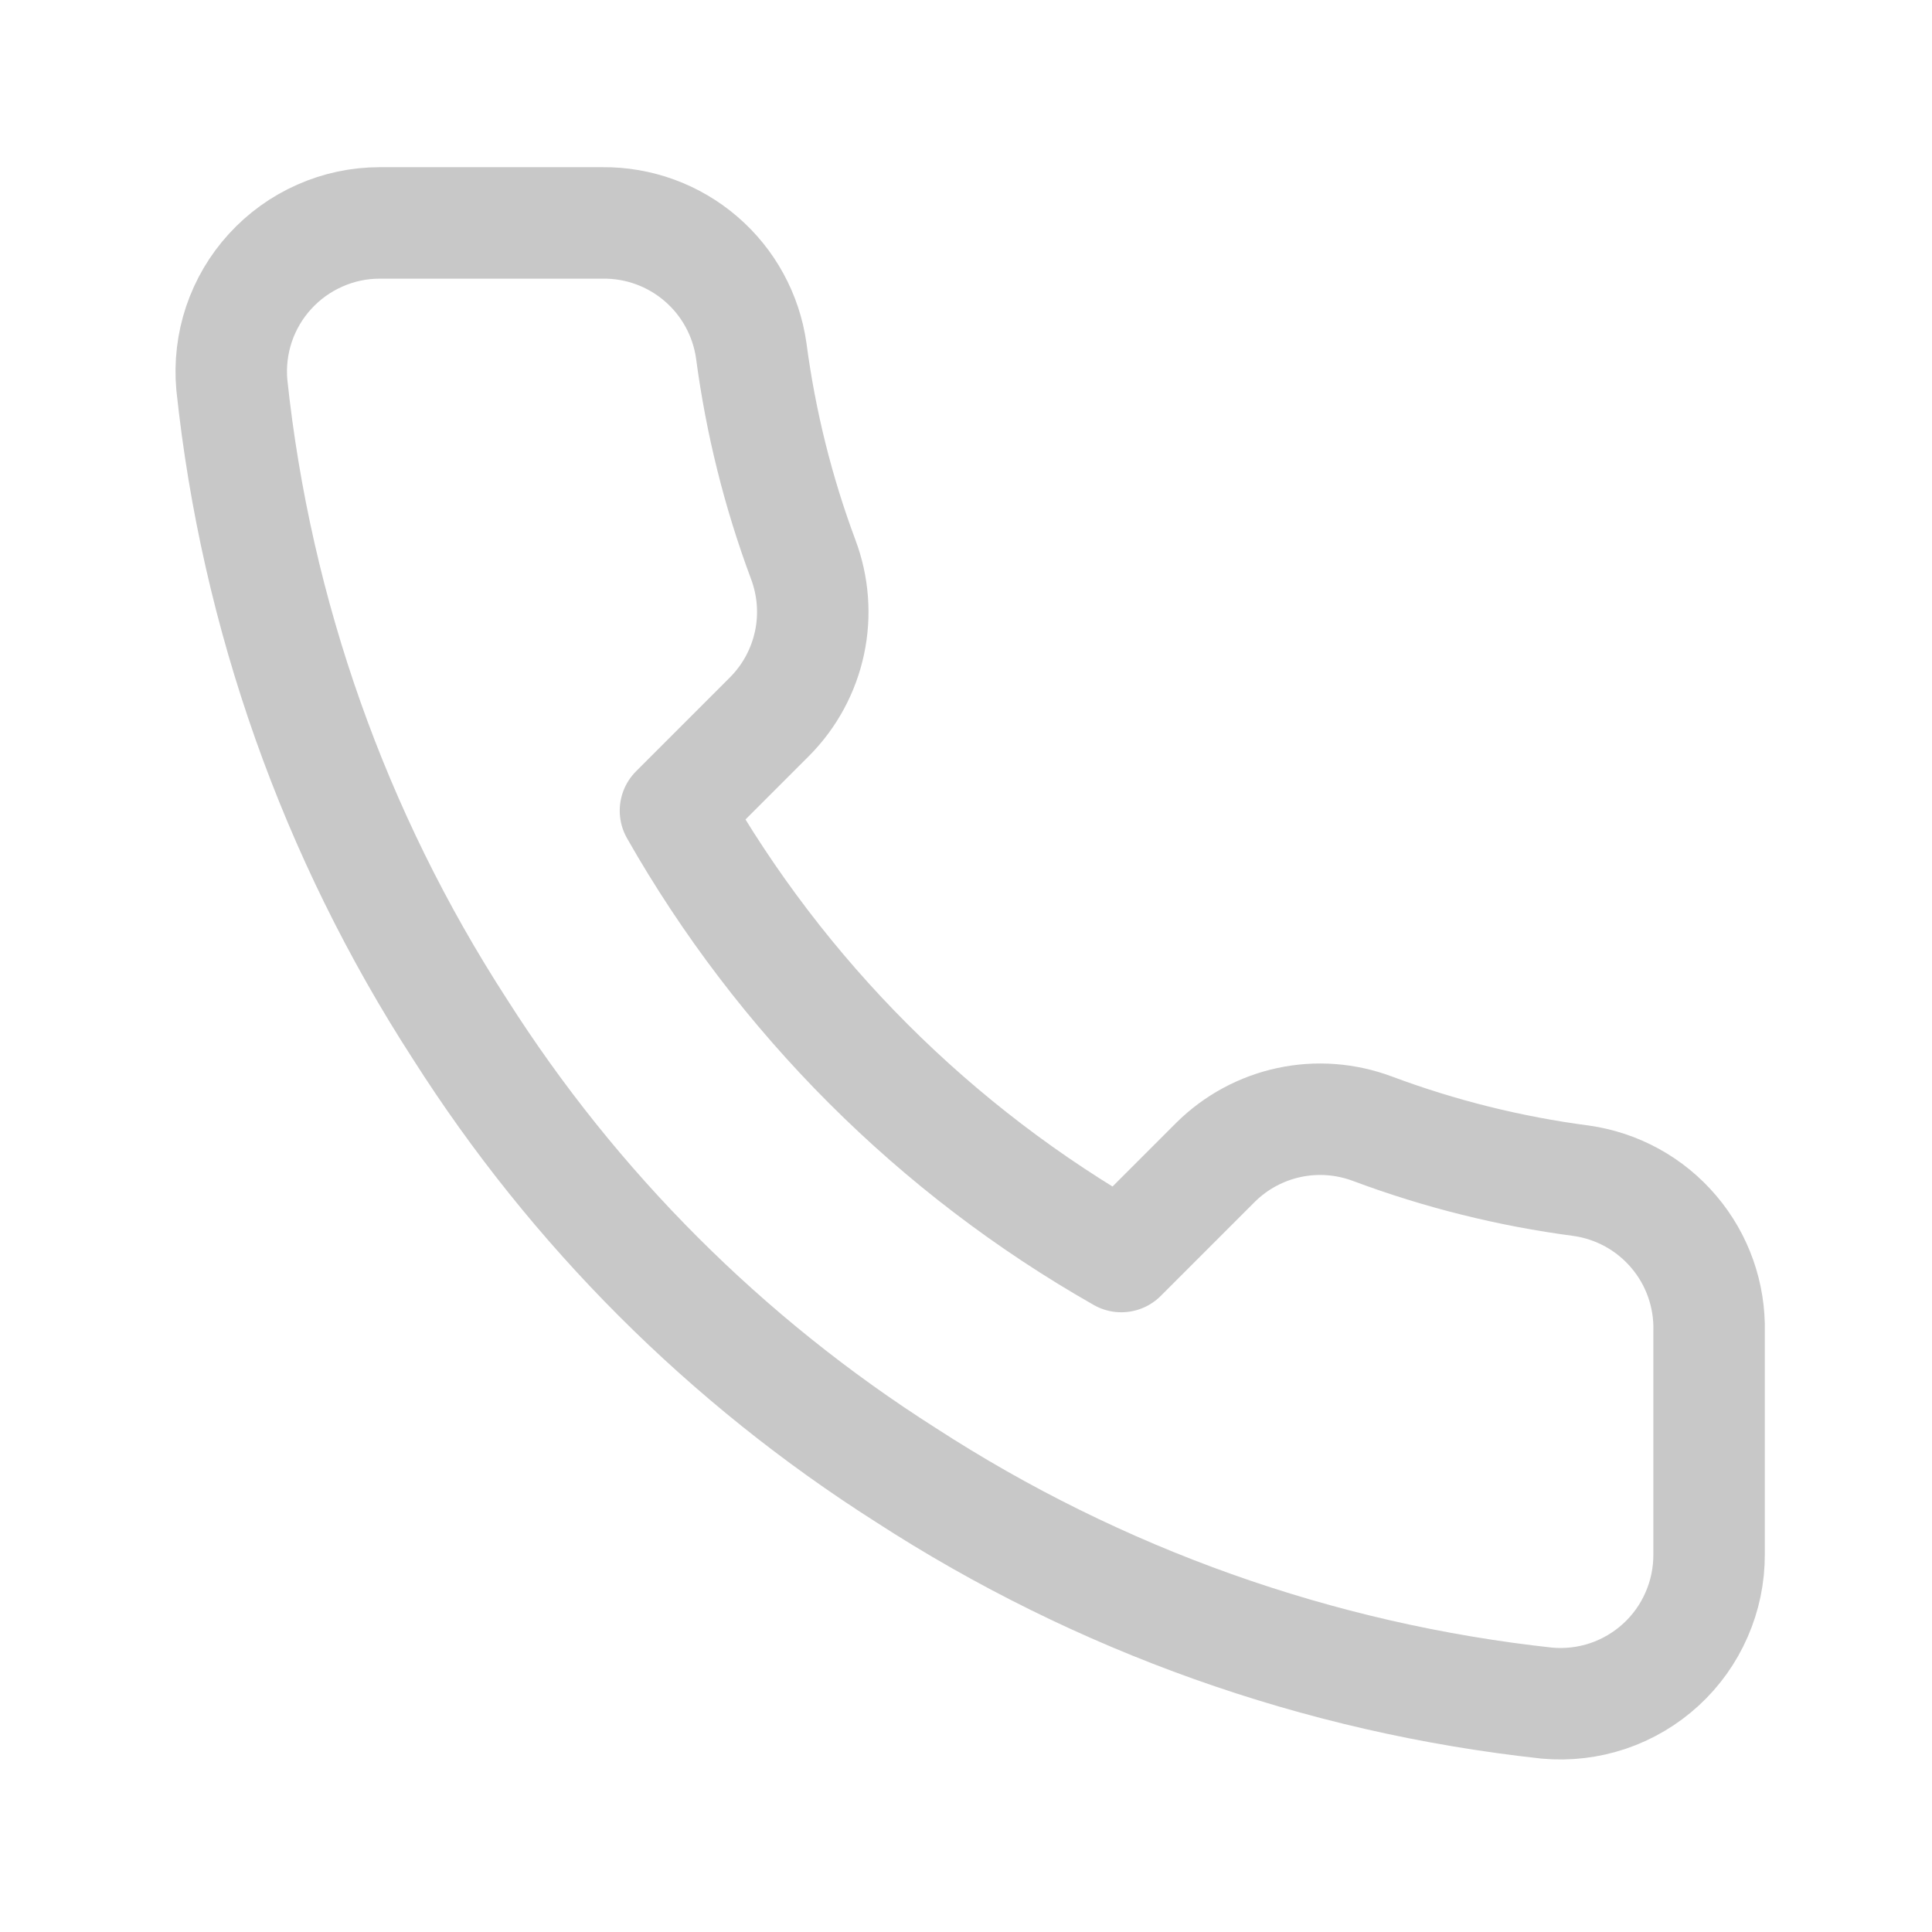 <svg width="26" height="26" viewBox="0 0 26 26" fill="none" xmlns="http://www.w3.org/2000/svg">
<path d="M23 17.92V20.92C23.001 21.199 22.944 21.474 22.832 21.729C22.721 21.985 22.557 22.214 22.352 22.402C22.147 22.59 21.904 22.734 21.641 22.823C21.377 22.912 21.097 22.945 20.82 22.92C17.743 22.586 14.787 21.534 12.19 19.85C9.774 18.315 7.725 16.266 6.19 13.85C4.5 11.241 3.448 8.271 3.12 5.18C3.095 4.904 3.128 4.625 3.216 4.362C3.305 4.099 3.447 3.857 3.635 3.652C3.822 3.447 4.05 3.283 4.304 3.171C4.558 3.058 4.832 3 5.11 3H8.11C8.595 2.995 9.066 3.167 9.434 3.484C9.802 3.8 10.042 4.24 10.11 4.72C10.237 5.68 10.471 6.623 10.81 7.53C10.944 7.888 10.974 8.277 10.894 8.651C10.814 9.025 10.629 9.368 10.36 9.64L9.09 10.91C10.514 13.414 12.586 15.486 15.09 16.91L16.36 15.64C16.632 15.371 16.975 15.186 17.349 15.106C17.723 15.026 18.112 15.056 18.47 15.19C19.377 15.529 20.32 15.764 21.28 15.89C21.766 15.959 22.209 16.203 22.526 16.578C22.844 16.952 23.012 17.43 23 17.92Z" stroke="#C8C8C8" stroke-width="1.5" stroke-linecap="round" stroke-linejoin="round"/>
</svg>
